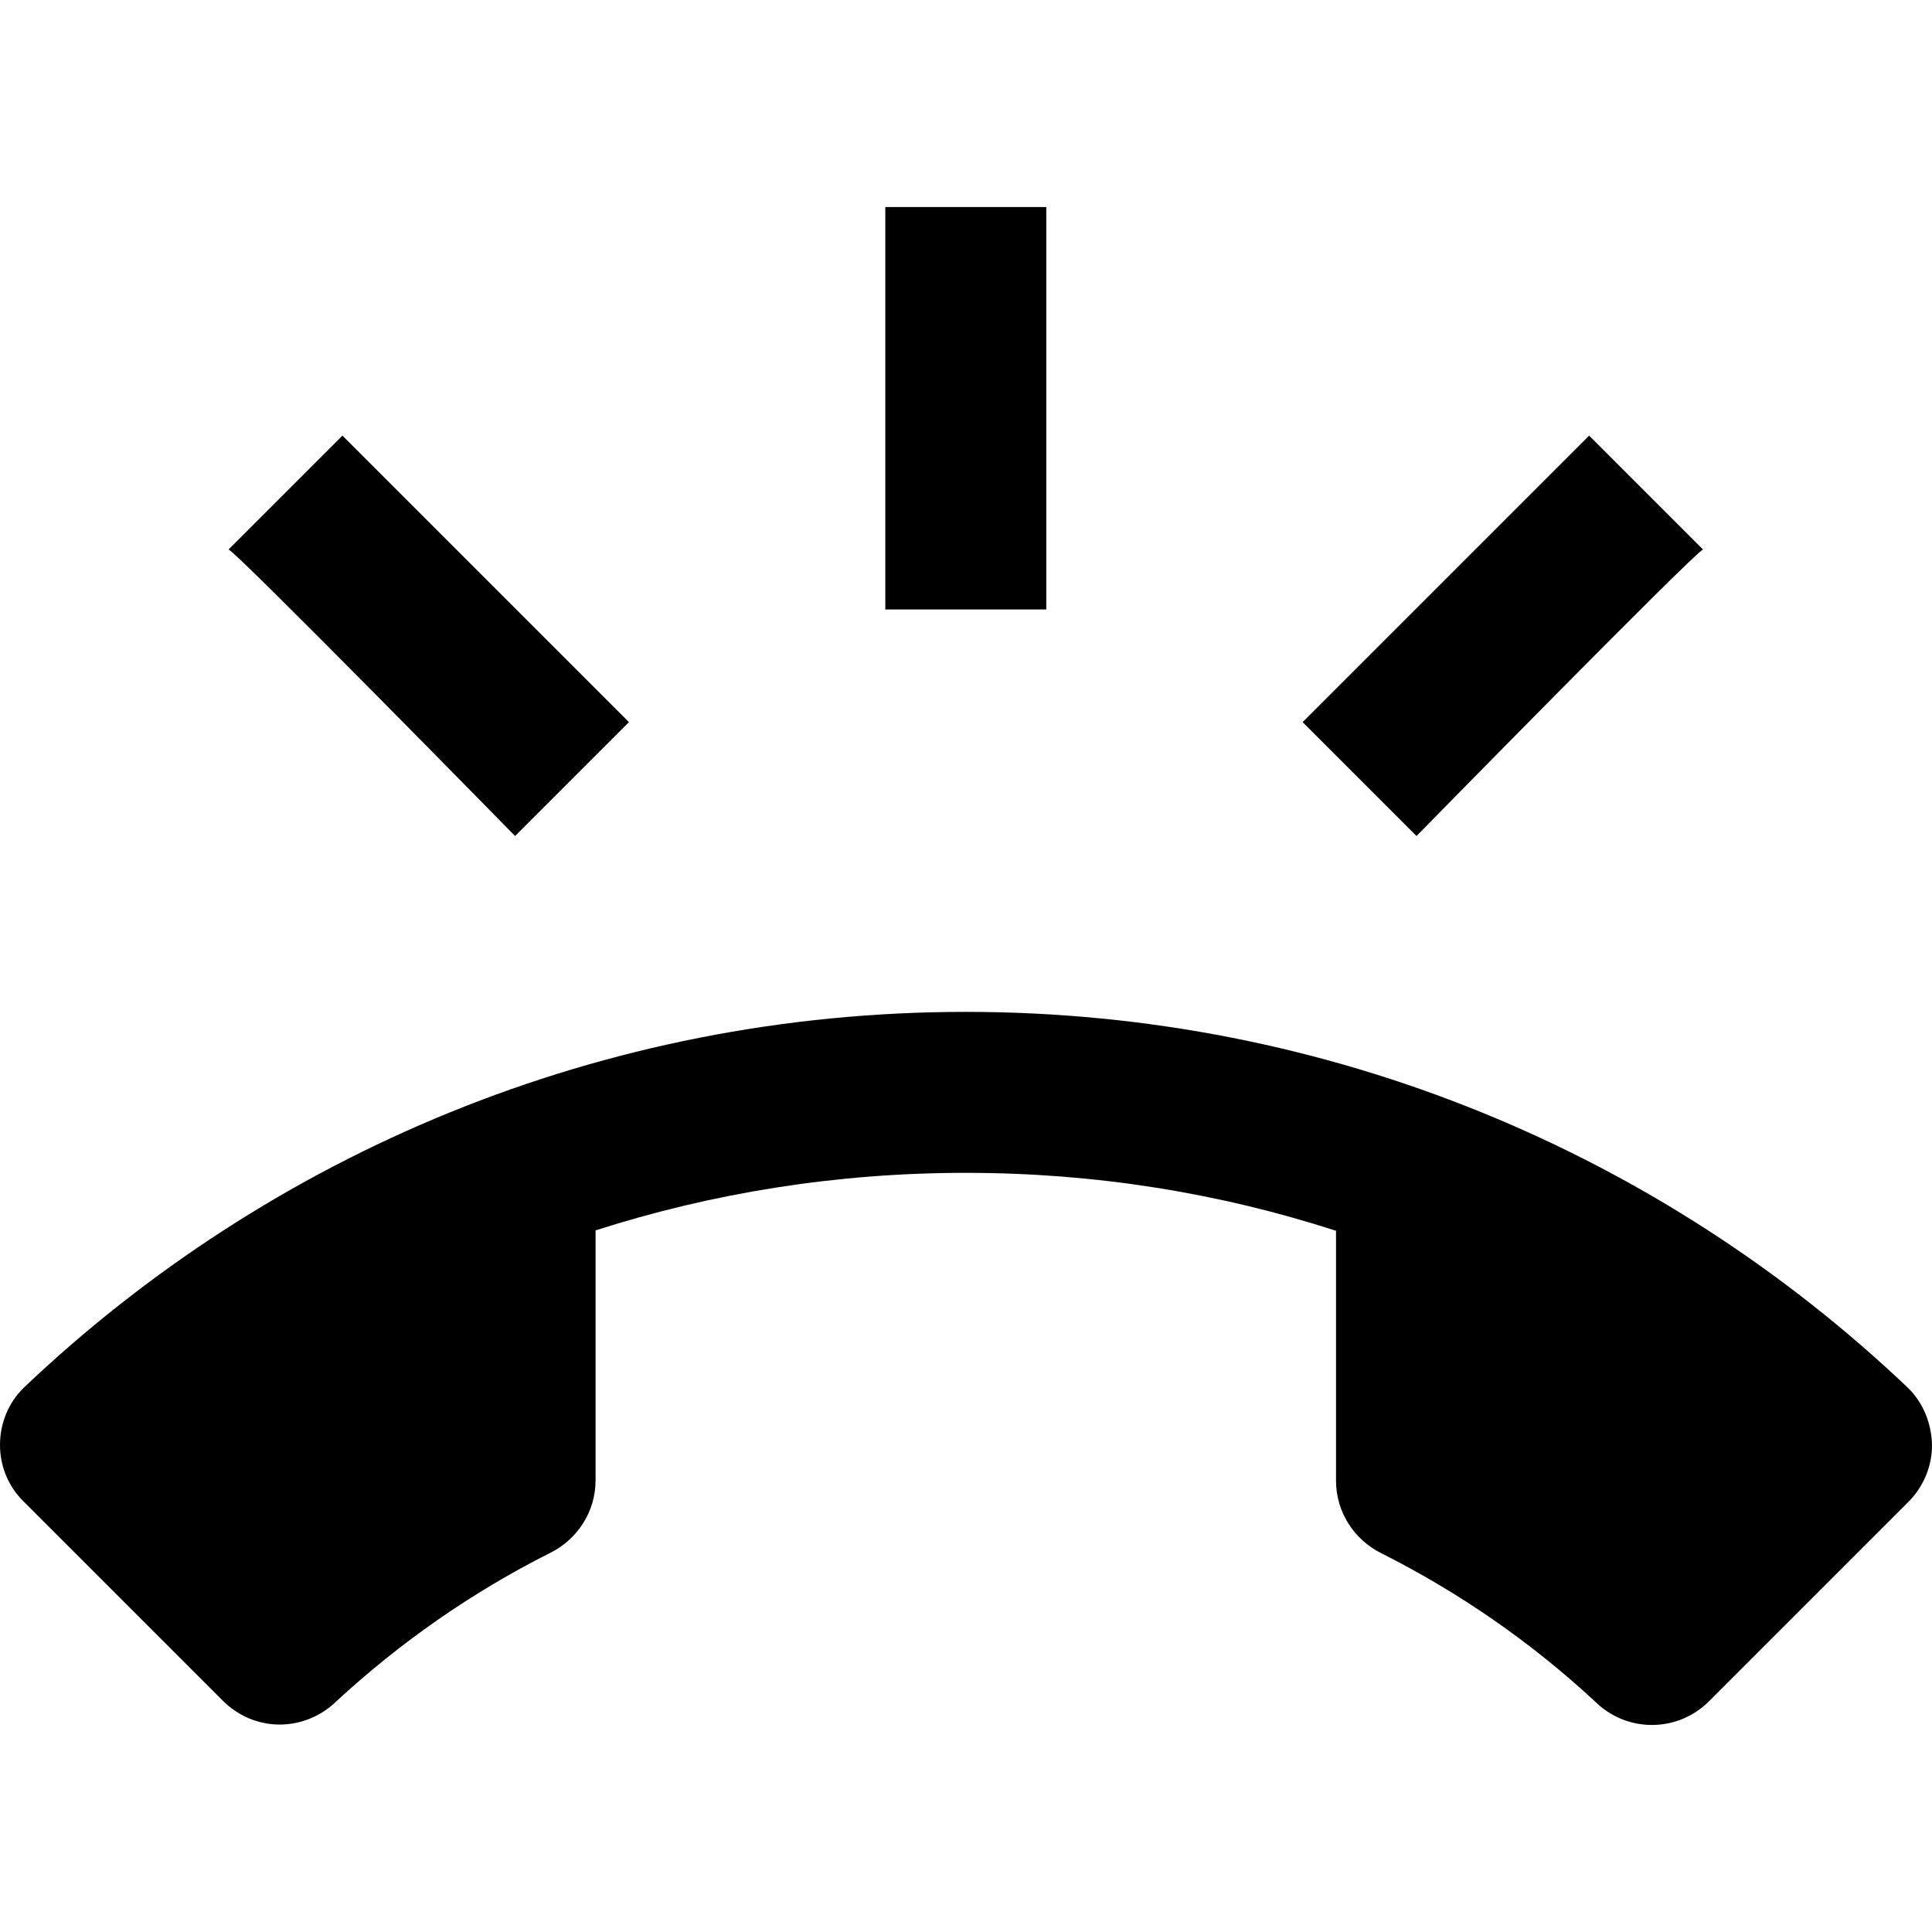 <?xml version="1.0" encoding="iso-8859-1"?>
<!-- Generator: Adobe Illustrator 19.0.0, SVG Export Plug-In . SVG Version: 6.00 Build 0)  -->
<svg xmlns="http://www.w3.org/2000/svg" xmlns:xlink="http://www.w3.org/1999/xlink" version="1.1" id="Capa_1" x="0px" y="0px" viewBox="0 0 512.107 512.107" style="enable-background:new 0 0 512.107 512.107;" xml:space="preserve">
<g>
	<g>
		<g>
			<rect x="234.667" y="54.88" width="42.667" height="106.667"/>
			<path d="M451.413,145.653l-30.187-30.187l-75.947,75.947l30.187,30.187C375.467,221.6,449.067,146.507,451.413,145.653z"/>
			<path d="M136.533,221.6l30.187-30.187l-75.947-75.947l-30.187,30.187C62.933,146.507,136.533,221.6,136.533,221.6z"/>
			<path d="M505.707,367.84L505.707,367.84c-64.96-61.76-152.96-99.627-249.707-99.627S71.253,306.08,6.293,367.84     C2.347,371.68,0,377.12,0,382.987c0,5.867,2.347,11.2,6.293,15.04l52.8,52.8c3.84,3.84,9.173,6.293,15.04,6.293     c5.76,0,11.093-2.347,14.933-6.08c16.96-15.68,36.053-29.013,56.853-39.467c7.04-3.52,11.947-10.773,11.947-19.2v-66.24     C188.8,316.213,221.76,310.88,256,310.88s67.2,5.333,98.133,15.36v66.24c0,8.427,4.907,15.68,11.947,19.2     c20.8,10.453,40,23.787,56.853,39.467c3.84,3.733,9.067,6.08,14.933,6.08s11.2-2.347,15.147-6.293l52.8-52.8     c3.84-3.84,6.293-9.173,6.293-15.04C512,377.12,509.653,371.68,505.707,367.84z"/>
		</g>
	</g>
</g>
<g>
</g>
<g>
</g>
<g>
</g>
<g>
</g>
<g>
</g>
<g>
</g>
<g>
</g>
<g>
</g>
<g>
</g>
<g>
</g>
<g>
</g>
<g>
</g>
<g>
</g>
<g>
</g>
<g>
</g>
</svg>
